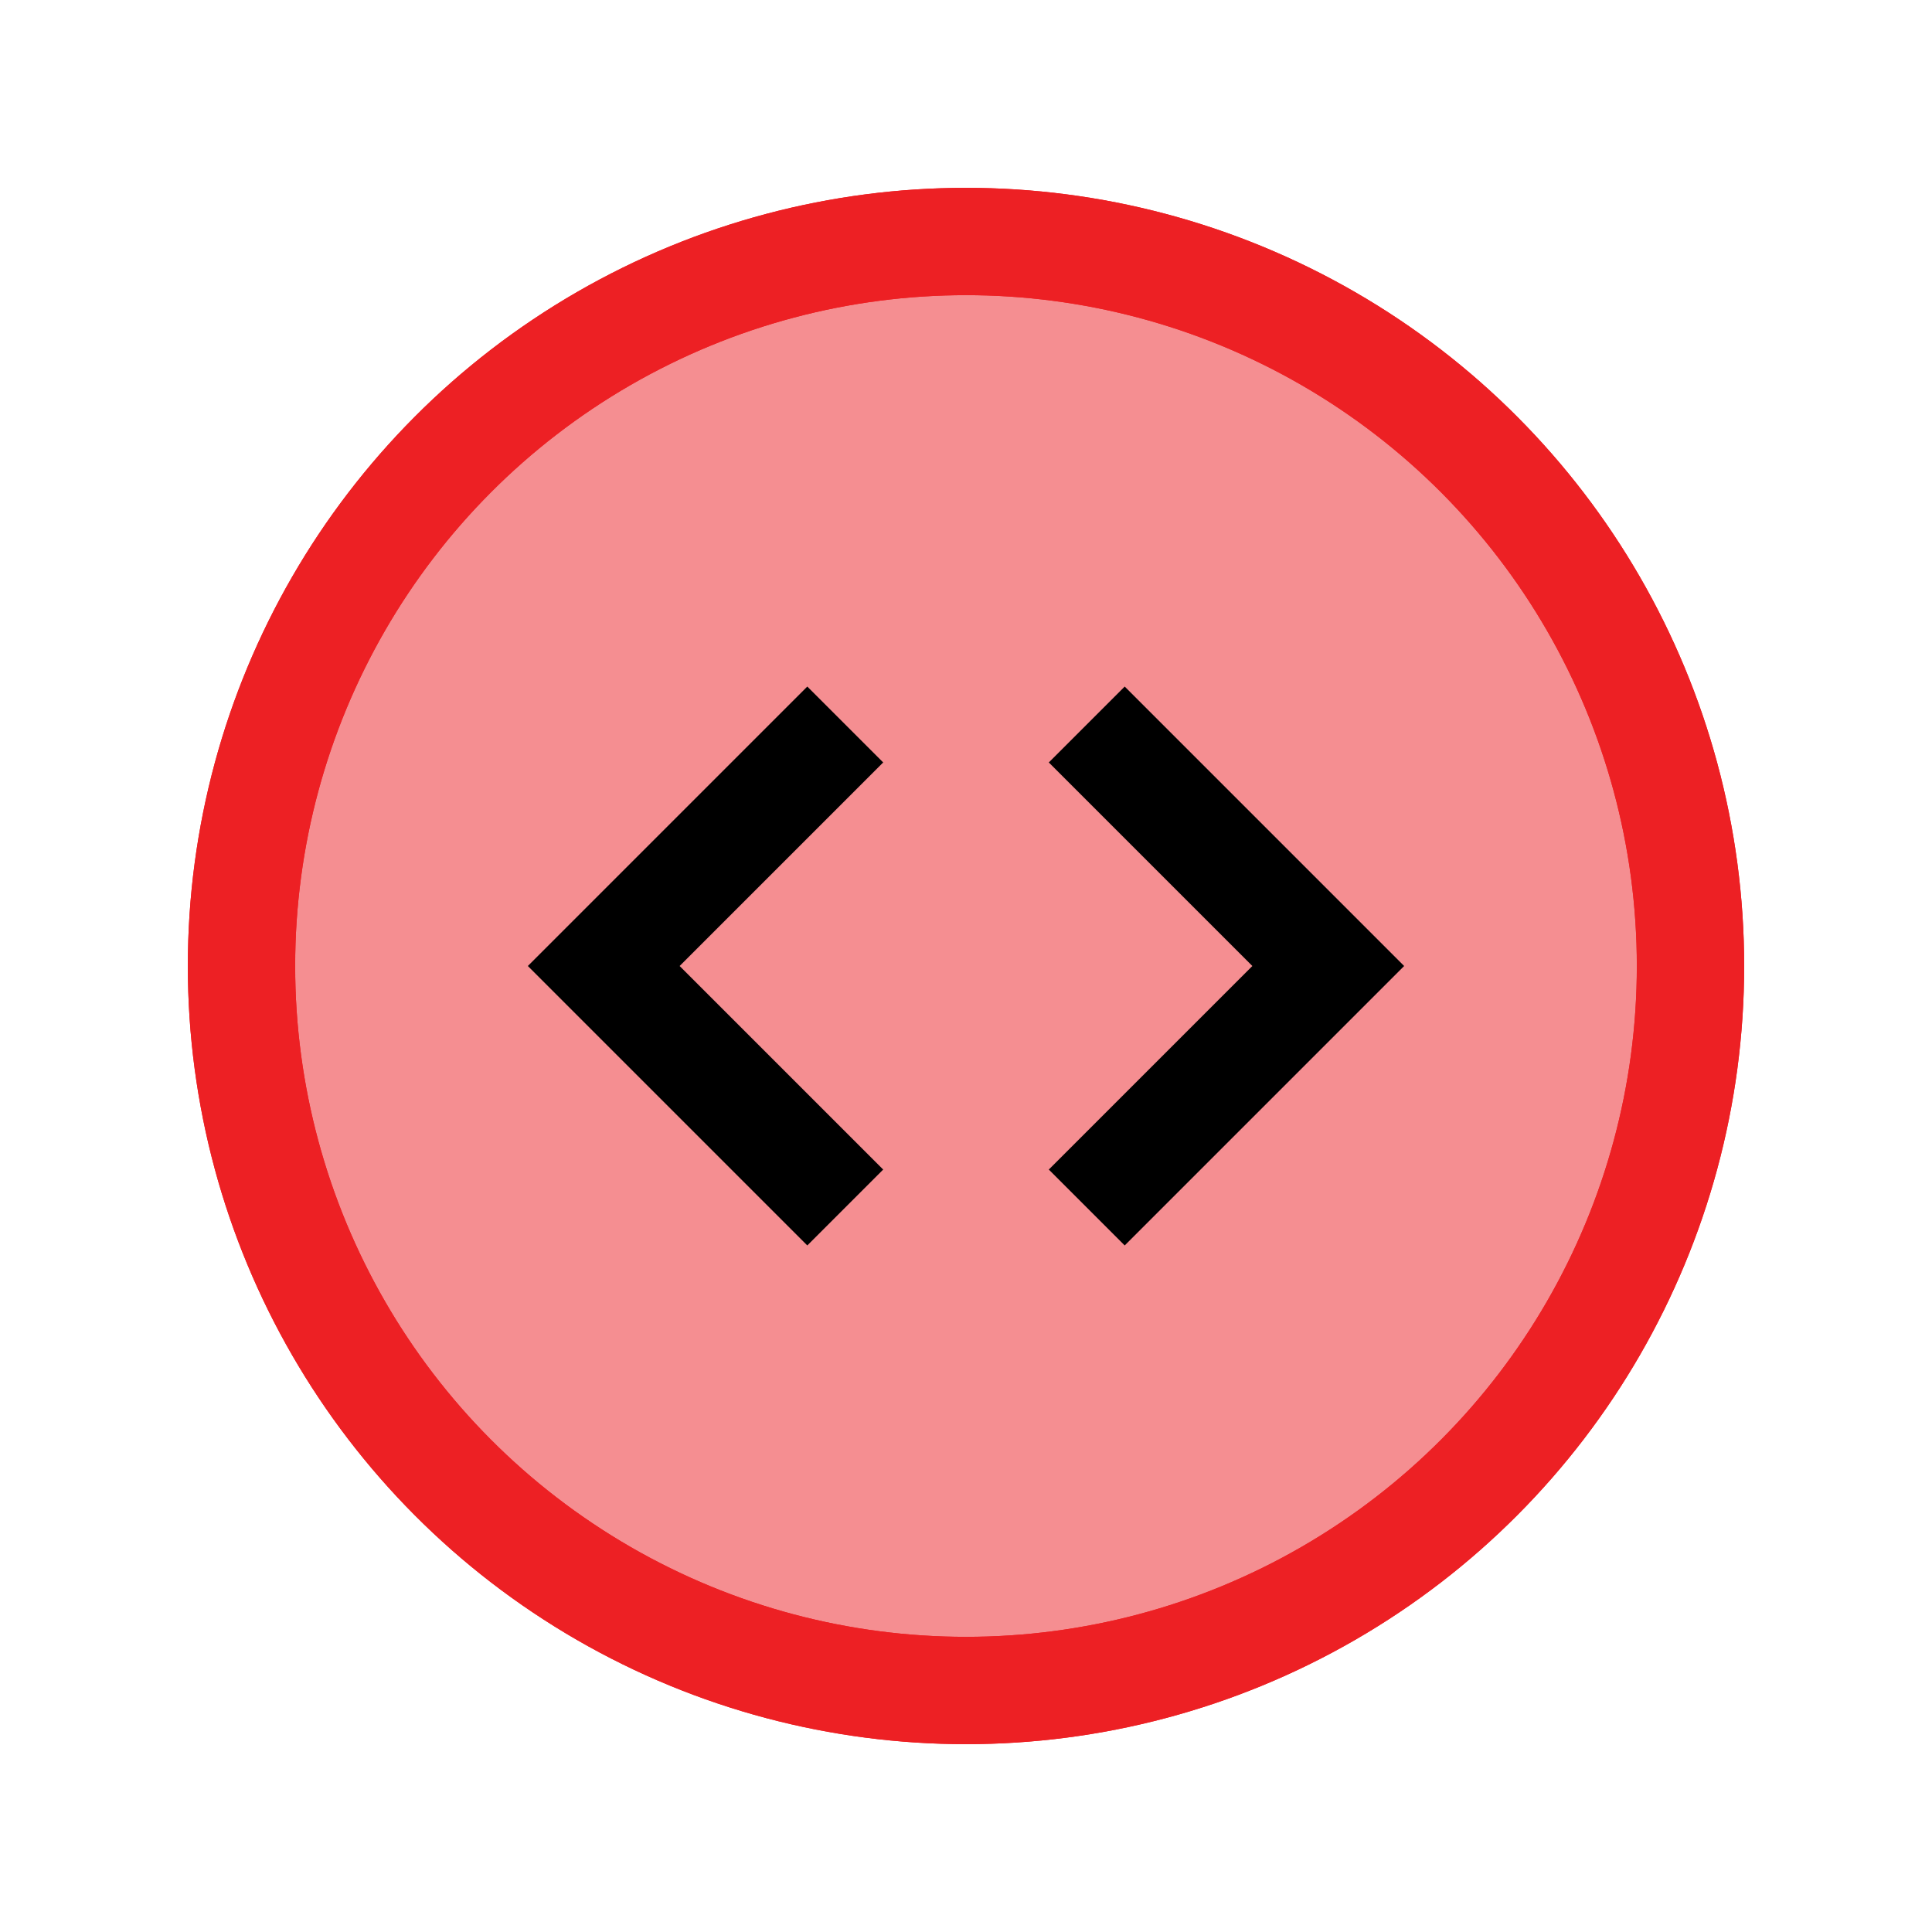 <?xml version="1.0" encoding="UTF-8"?>
<svg id="code-chevrons-open-circled" xmlns="http://www.w3.org/2000/svg" viewBox="0 0 72 72">
  <circle cx="36" cy="36" r="27" style="fill: #ed1f24; opacity: .5;"/>
  <circle cx="36" cy="36" r="27" style="fill: none; stroke: #ed2024; stroke-miterlimit: 10; stroke-width: 4px;"/>
  <circle cx="36" cy="36" r="27" style="fill: none; stroke: #ed2024; stroke-miterlimit: 10; stroke-width: 4px;"/>
  <polyline points="31.5 27 22.5 36 31.5 45" style="fill: none; stroke: #000; stroke-miterlimit: 10; stroke-width: 4px;"/>
  <polyline points="40.5 45 49.5 36 40.5 27" style="fill: none; stroke: #000; stroke-miterlimit: 10; stroke-width: 4px;"/>
</svg>
